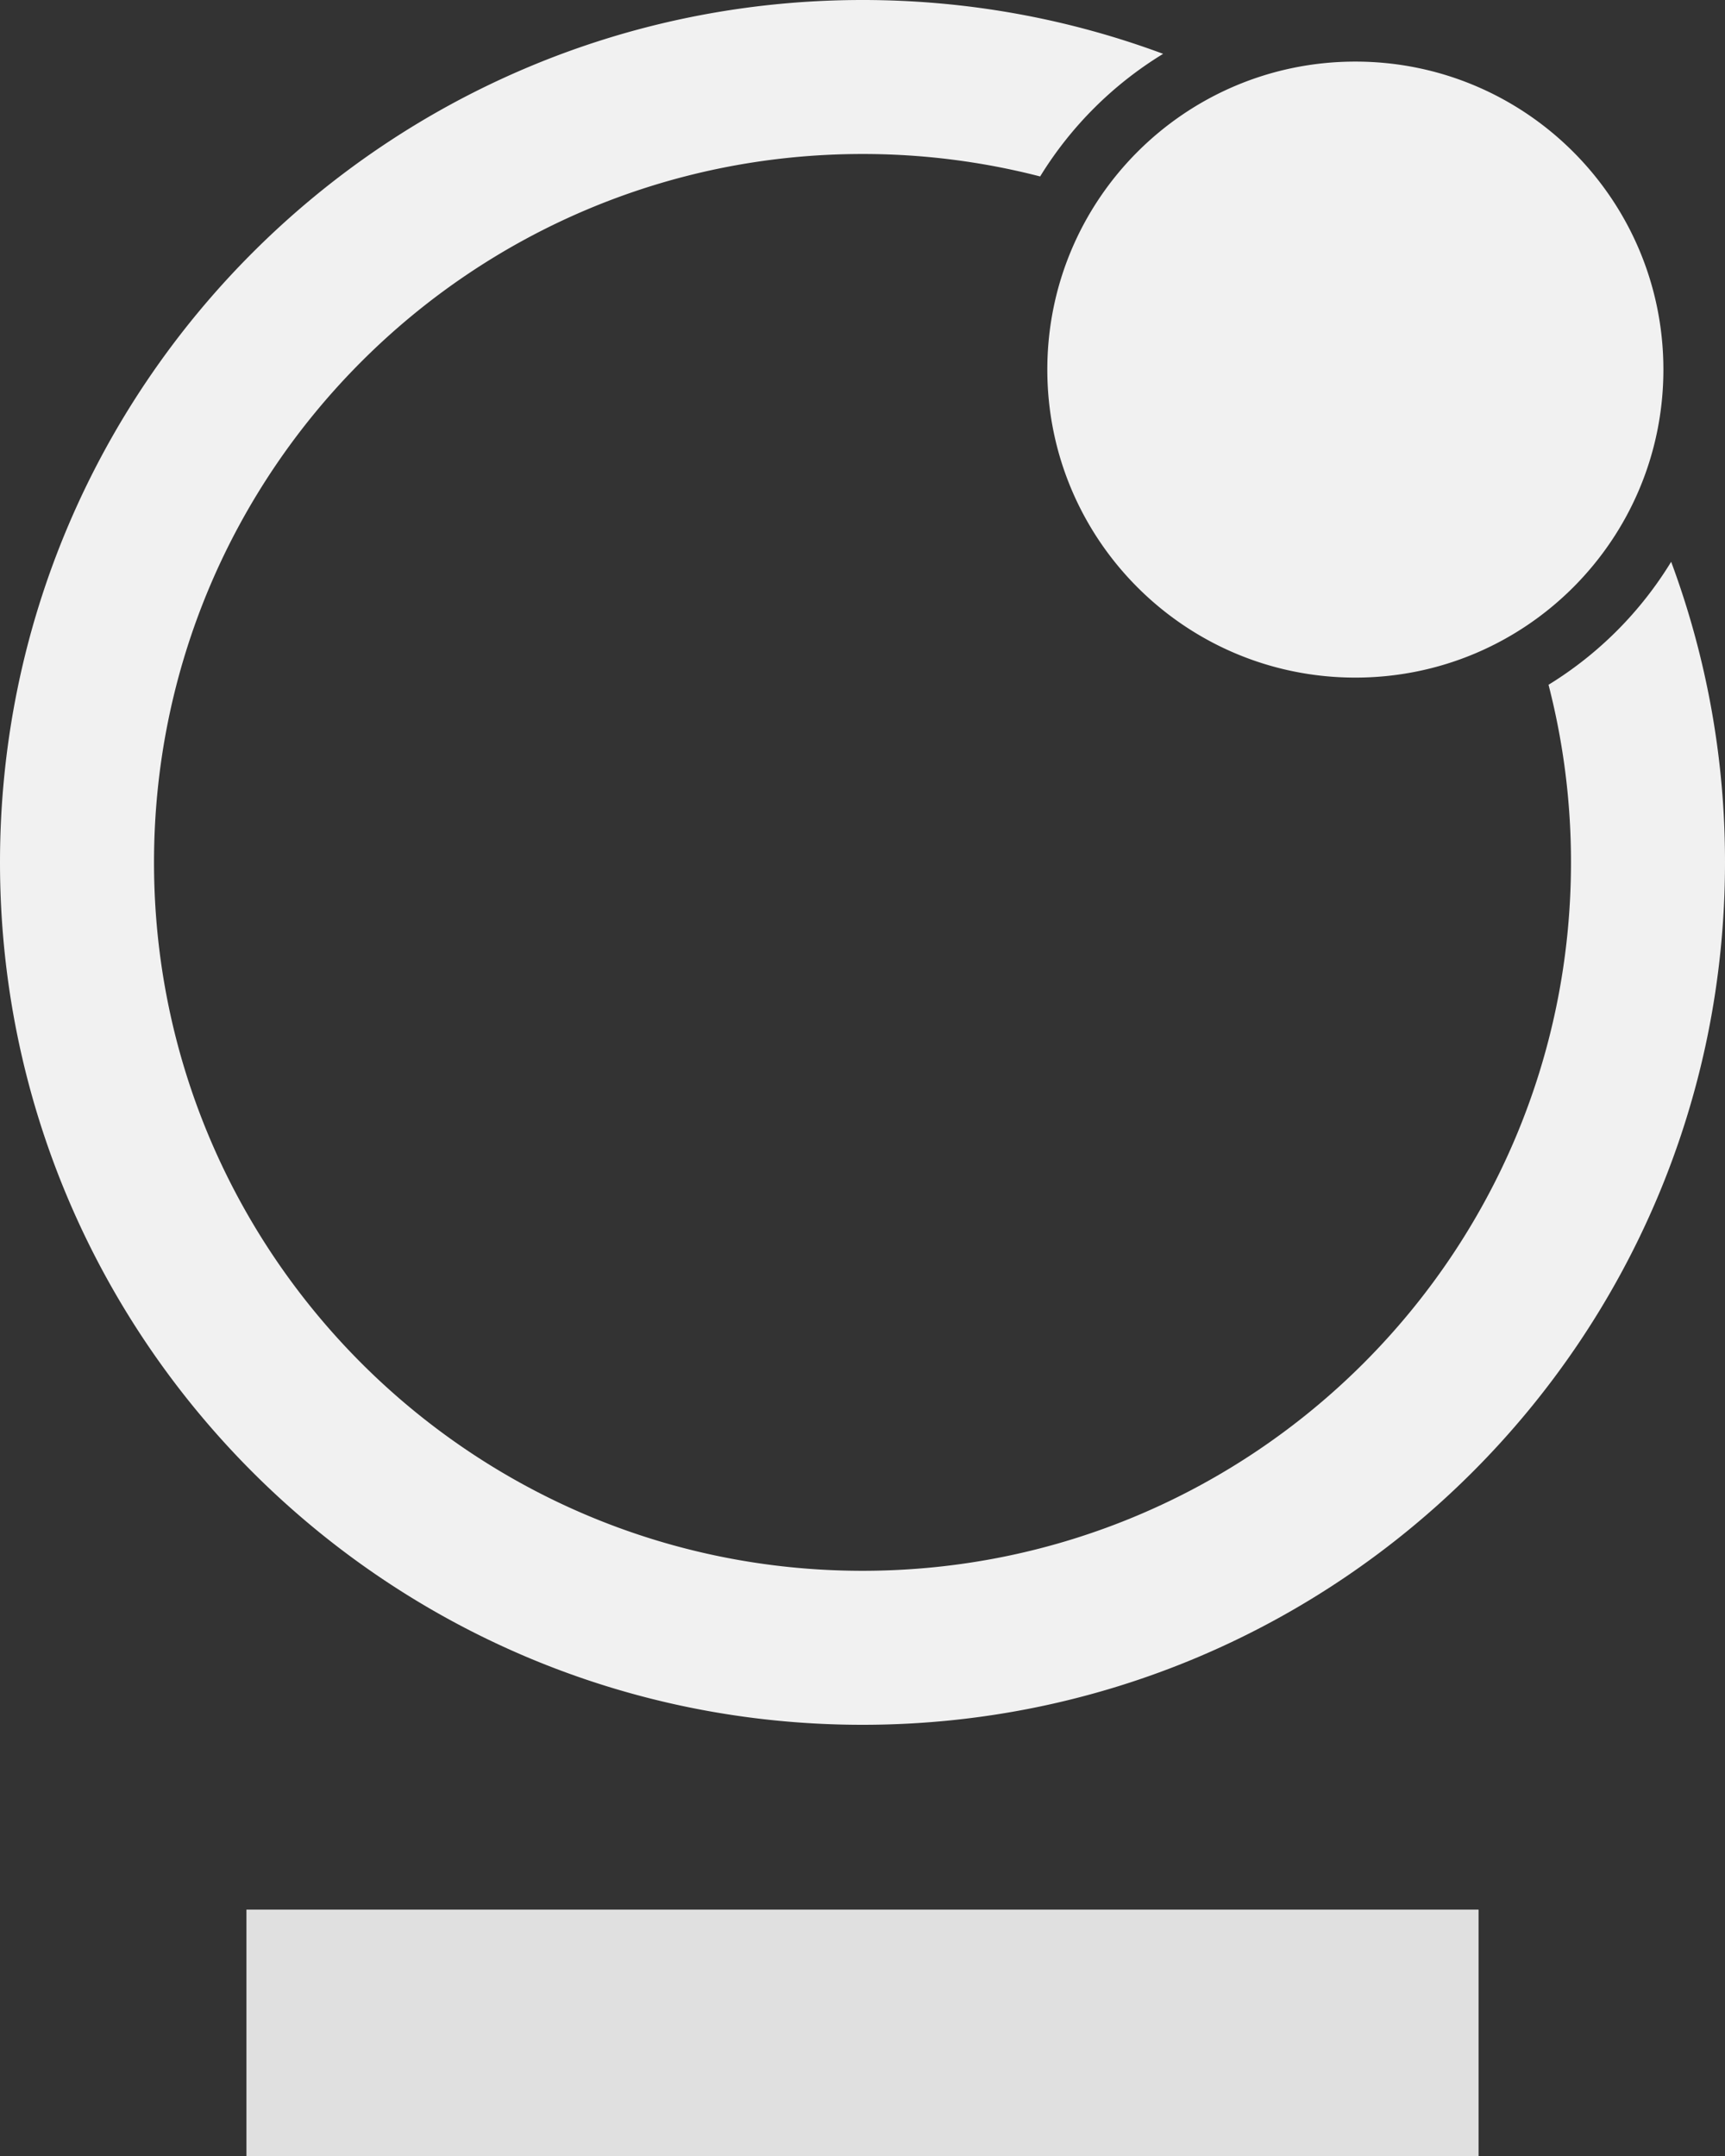 <svg xmlns="http://www.w3.org/2000/svg" width="56" height="70" viewBox="0 0 56 70">
    <rect x="0" y="0" width="56" height="70" fill="#333333" stroke="none"/>
    <g fill="none" fill-rule="evenodd">
        <path fill="#E0E0E0" d="M8 62h40v8H8z"/>
        <path fill="#F1F1F1" d="M37.76 1.748a12.062 12.062 0 0 0-3.993 3.981A23.04 23.04 0 0 0 28 5C15.297 5 5 15.297 5 28s10.297 23 23 23 23-10.297 23-23a23.04 23.04 0 0 0-.729-5.767 12.062 12.062 0 0 0 3.981-3.993A27.941 27.941 0 0 1 56 28c0 15.464-12.536 28-28 28S0 43.464 0 28 12.536 0 28 0c3.433 0 6.721.618 9.76 1.748zM44 22c-5.523 0-10-4.477-10-10S38.477 2 44 2s10 4.477 10 10-4.477 10-10 10z"/>
    </g>
</svg>
